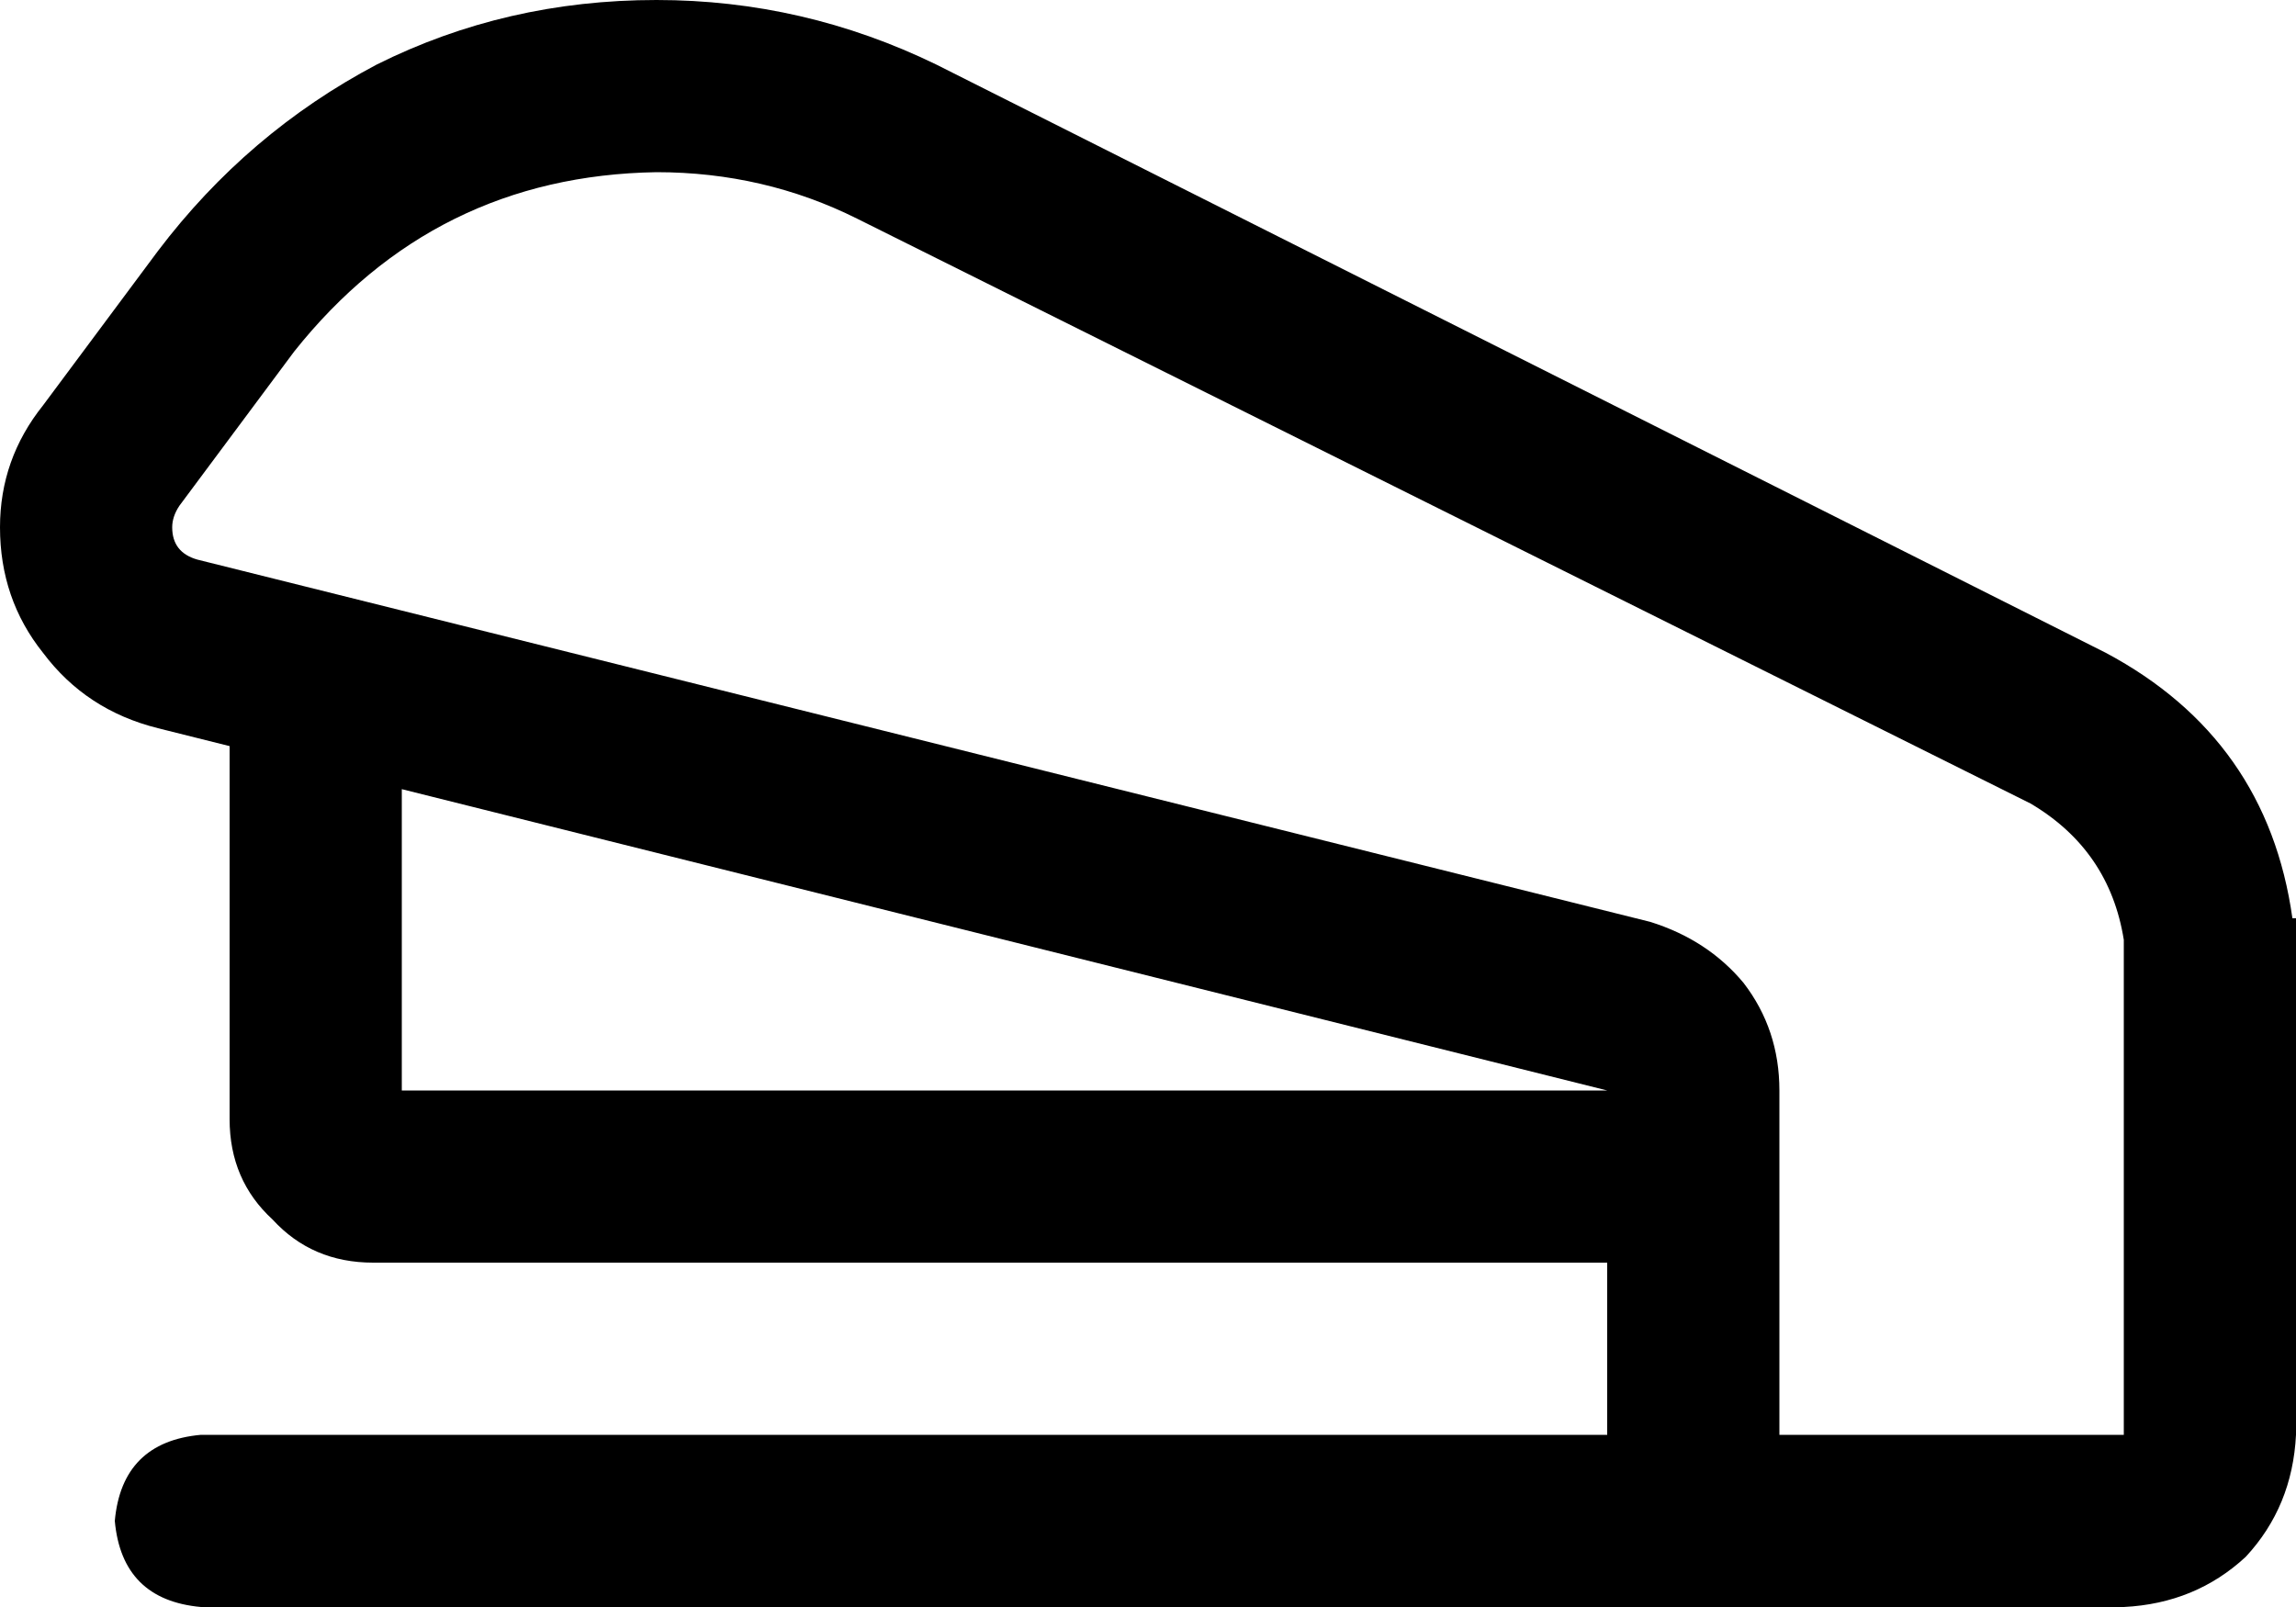 <svg xmlns="http://www.w3.org/2000/svg" viewBox="0 0 640 448">
  <path d="M 448 352 L 448 400 L 448 352 L 448 400 L 56 400 L 56 400 Q 34 402 32 424 Q 34 446 56 448 L 448 448 L 592 448 Q 612 447 626 434 Q 639 420 640 400 L 640 304 L 640 304 L 640 267 L 640 267 L 640 256 L 640 256 L 639 256 L 639 256 Q 632 206 587 182 L 261 18 L 261 18 Q 224 0 183 0 Q 141 0 105 18 Q 69 37 44 70 L 12 113 L 12 113 Q 0 128 0 147 Q 0 167 12 182 Q 24 198 44 203 L 64 208 L 64 208 L 64 312 L 64 312 Q 64 329 76 340 Q 87 352 104 352 L 448 352 L 448 352 Z M 448 304 L 112 304 L 448 304 L 112 304 L 112 220 L 112 220 L 448 304 L 448 304 Z M 520 400 L 496 400 L 520 400 L 496 400 L 496 304 L 496 304 Q 496 287 486 274 Q 476 262 460 257 L 55 156 L 55 156 Q 48 154 48 147 Q 48 144 50 141 L 82 98 L 82 98 Q 121 49 183 48 Q 213 48 239 61 L 566 224 L 566 224 Q 588 237 592 262 Q 592 263 592 264 L 592 267 L 592 267 L 592 304 L 592 304 L 592 400 L 592 400 L 520 400 L 520 400 Z" />
</svg>
